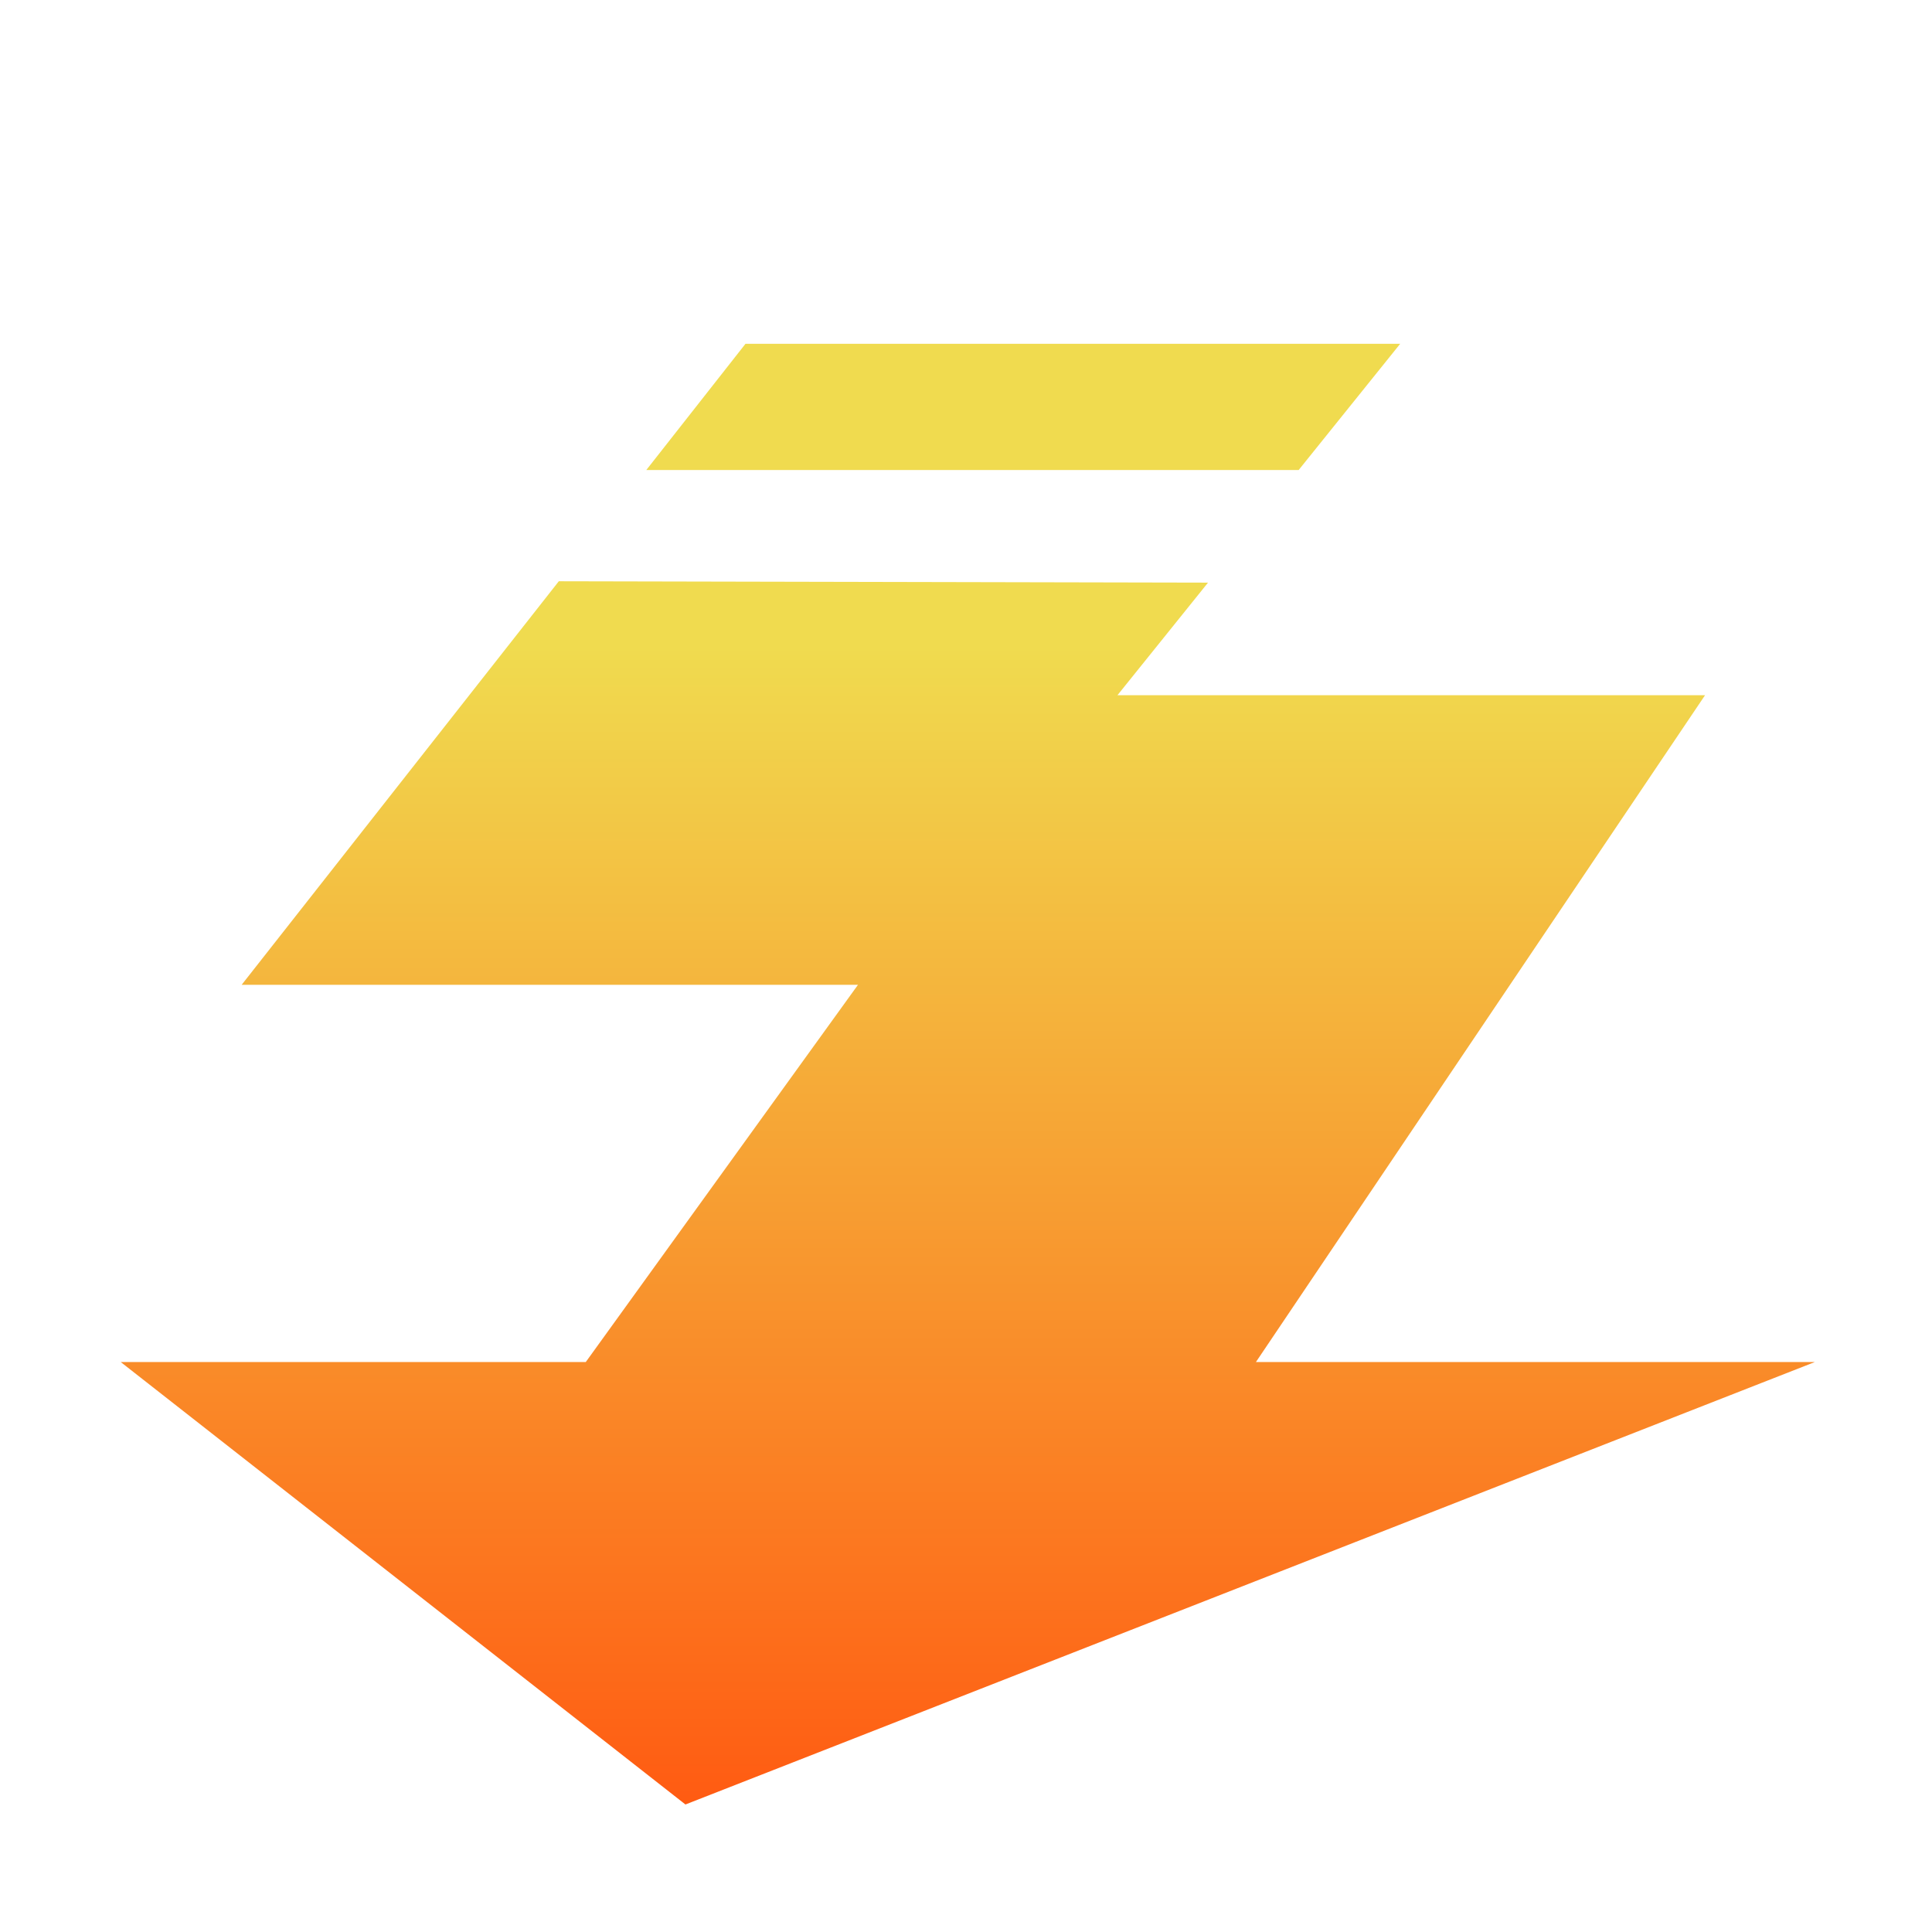 <svg xmlns="http://www.w3.org/2000/svg" xmlns:ns1="http://www.w3.org/1999/xlink" viewBox="0 0 32 32" width="32" height="32"><defs><linearGradient id="a" x1="115" x2="115" y2="249" gradientUnits="userSpaceOnUse"><stop stop-color="#F0DB4F" offset=".312" /><stop stop-color="#FF5B12" offset="1" /></linearGradient><linearGradient id="b" x1="115" x2="115" y2="249" gradientUnits="userSpaceOnUse" ns1:href="#a" /></defs><g transform="matrix(.122 0 0 .112 2 2)" fill="url(#b)"><path d="m215.09 84.955h-79.774l12.296-16.65-88.14-0.202-43.057 59.677h83.676l-36.958 55.789h-63.135l76.667 65.431 153.33-65.431h-75.879z" /><path d="m198.06 0h-89.445l-12.284 17.026h89.156z" /><path d="m173.7 32.987h-88.884l-13.468 18.667h88.568z" /></g></svg>